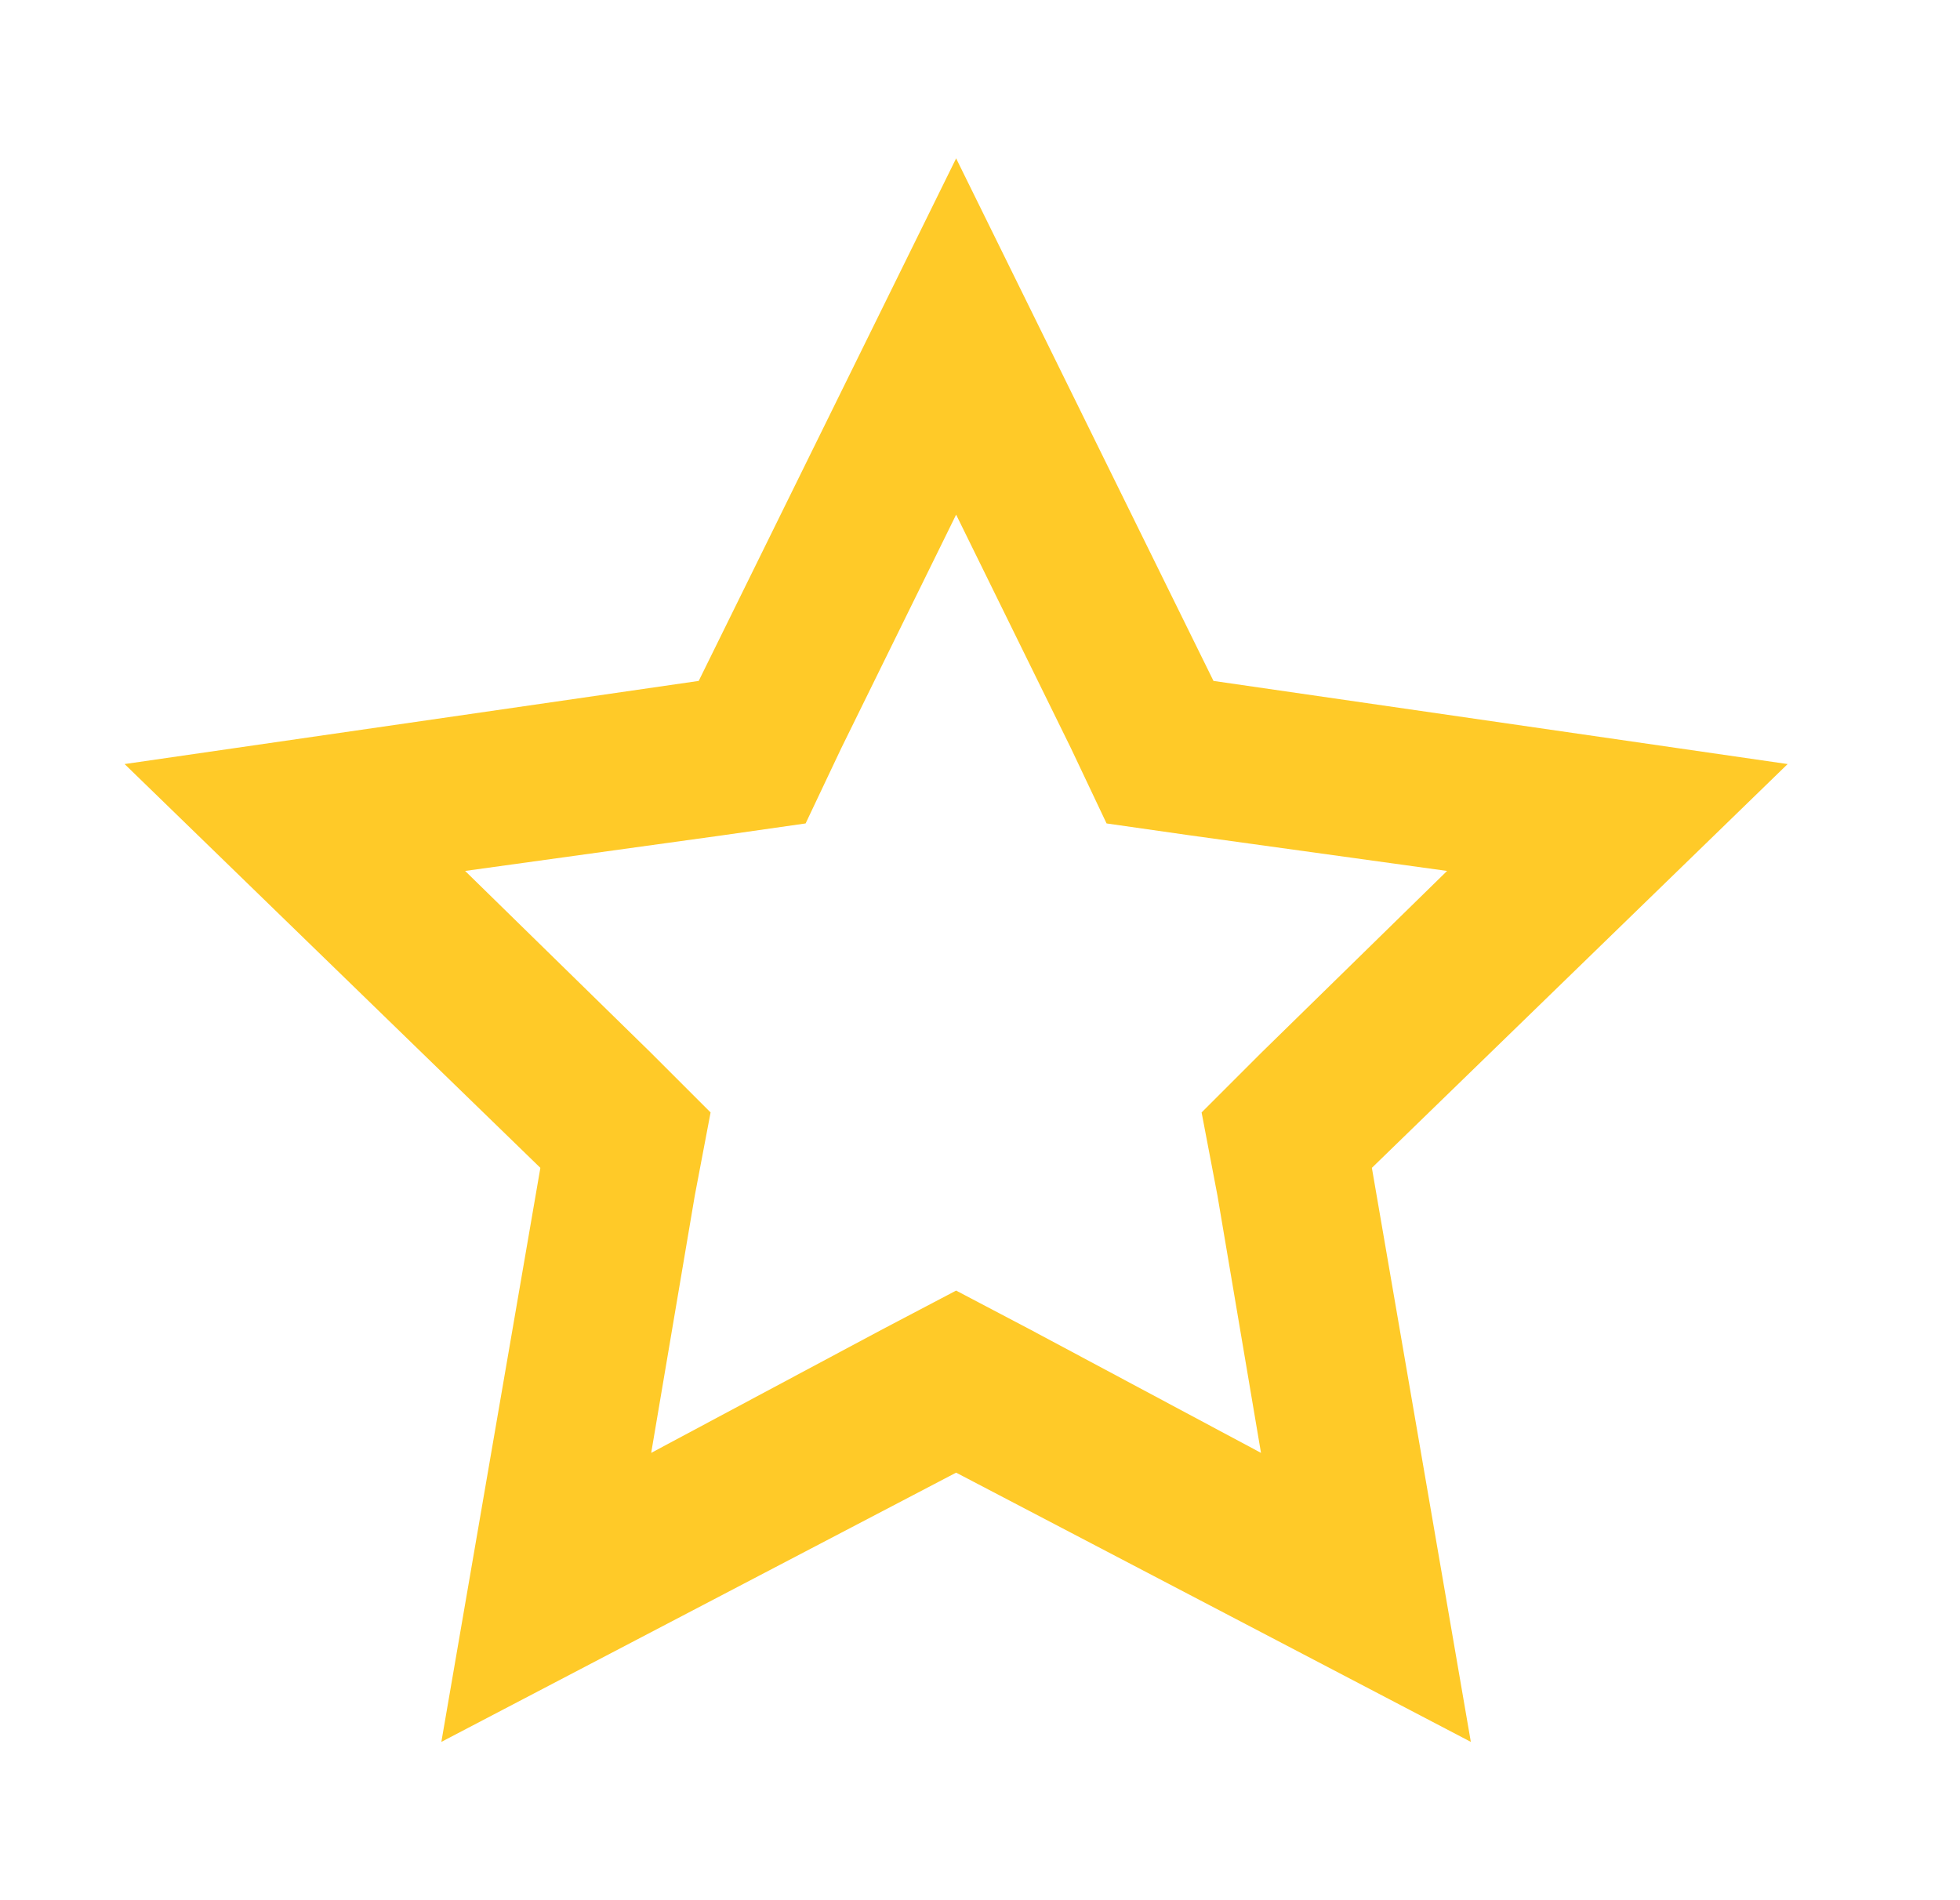 <svg width="33" height="32" viewBox="0 0 33 32" fill="none" xmlns="http://www.w3.org/2000/svg">
<path d="M16.098 8.667L18.031 12.6L18.631 13.867L20.031 14.067L24.364 14.667L21.231 17.734L20.231 18.734L20.498 20.134L21.231 24.467L17.364 22.4L16.098 21.734L14.831 22.4L10.964 24.467L11.698 20.134L11.964 18.734L10.964 17.734L7.831 14.667L12.164 14.067L13.564 13.867L14.164 12.6L16.098 8.667ZM16.098 2.667L11.764 11.467L2.098 12.867L9.098 19.667L7.431 29.334L16.098 24.8L24.764 29.334L23.098 19.667L30.098 12.867L20.431 11.467L16.098 2.667Z" fill="#FFCA28"/>
</svg>
